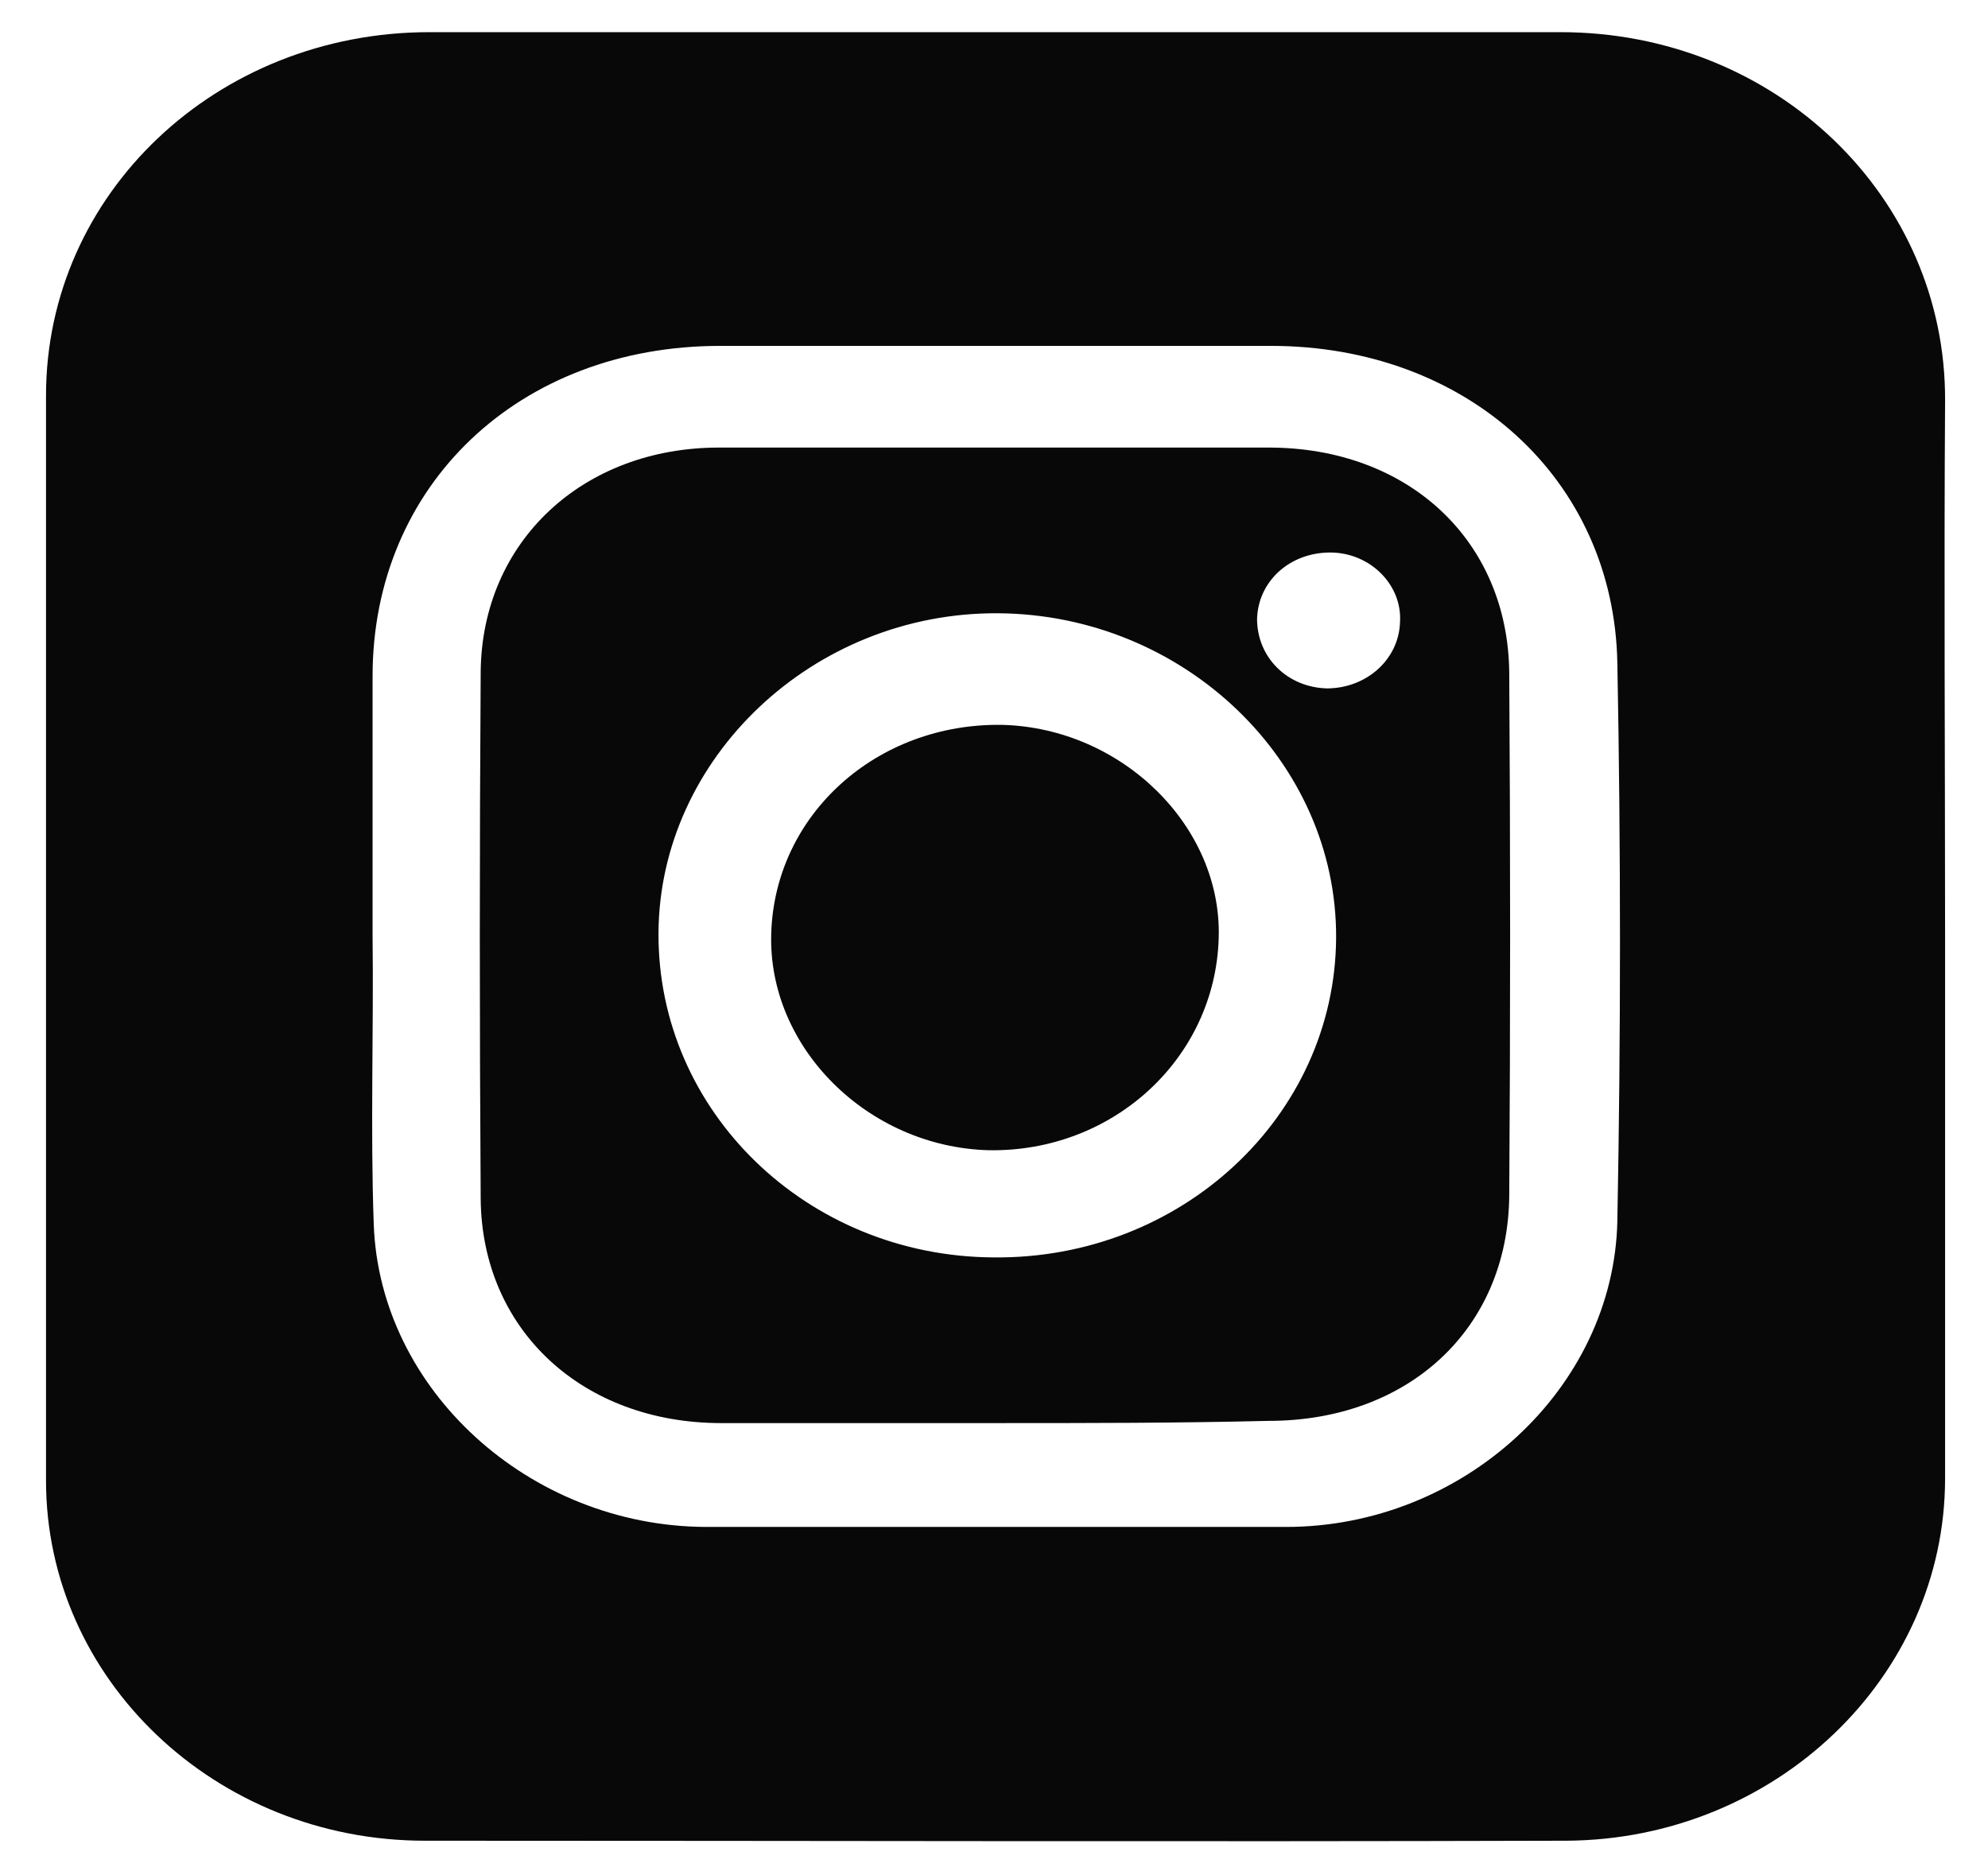 <svg width="34" height="32" viewBox="0 0 34 32" fill="none" xmlns="http://www.w3.org/2000/svg">
<path d="M33.266 16.007C33.266 19.106 33.266 22.186 33.266 25.285C33.266 28.686 30.364 31.464 26.786 31.483C20.286 31.502 13.767 31.483 7.267 31.483C3.689 31.483 0.787 28.724 0.787 25.323C0.787 19.143 0.787 12.946 0.787 6.767C0.787 3.309 3.709 0.55 7.346 0.55C13.787 0.55 20.247 0.55 26.687 0.55C30.364 0.55 33.286 3.365 33.266 6.861C33.246 9.903 33.266 12.964 33.266 16.007ZM6.372 15.988C6.392 15.988 6.392 15.988 6.372 15.988C6.392 17.632 6.333 19.295 6.392 20.939C6.492 23.773 9.056 26.097 12.057 26.116C15.377 26.116 18.676 26.116 21.996 26.116C25.017 26.116 27.601 23.754 27.661 20.882C27.721 17.707 27.721 14.514 27.661 11.339C27.601 8.184 25.077 5.916 21.737 5.916C18.597 5.916 15.456 5.916 12.316 5.916C8.877 5.916 6.372 8.297 6.372 11.566C6.372 13.04 6.372 14.514 6.372 15.988Z" fill="#080808"/>
<path d="M17.027 24.34C15.456 24.34 13.906 24.34 12.335 24.34C9.97 24.34 8.241 22.753 8.221 20.504C8.201 17.5 8.201 14.495 8.221 11.491C8.241 9.261 9.97 7.655 12.296 7.655C15.436 7.655 18.577 7.655 21.698 7.655C24.083 7.655 25.792 9.242 25.812 11.51C25.832 14.495 25.832 17.481 25.812 20.447C25.792 22.734 24.083 24.302 21.698 24.302C20.147 24.34 18.597 24.34 17.027 24.34ZM22.851 16.045C22.87 13.021 20.247 10.508 17.066 10.489C13.906 10.47 11.282 12.965 11.262 15.95C11.242 19.011 13.806 21.487 16.987 21.506C20.207 21.543 22.831 19.087 22.851 16.045ZM22.751 9.45C22.055 9.45 21.519 9.941 21.499 10.584C21.499 11.245 22.016 11.755 22.692 11.774C23.367 11.774 23.924 11.283 23.944 10.64C23.984 9.998 23.427 9.45 22.751 9.45Z" fill="#080808"/>
<path d="M20.843 16.045C20.783 18.104 19.034 19.71 16.907 19.673C14.84 19.616 13.131 17.915 13.19 15.969C13.25 13.928 14.999 12.36 17.146 12.398C19.193 12.454 20.903 14.136 20.843 16.045Z" fill="#080808"/>
</svg>
